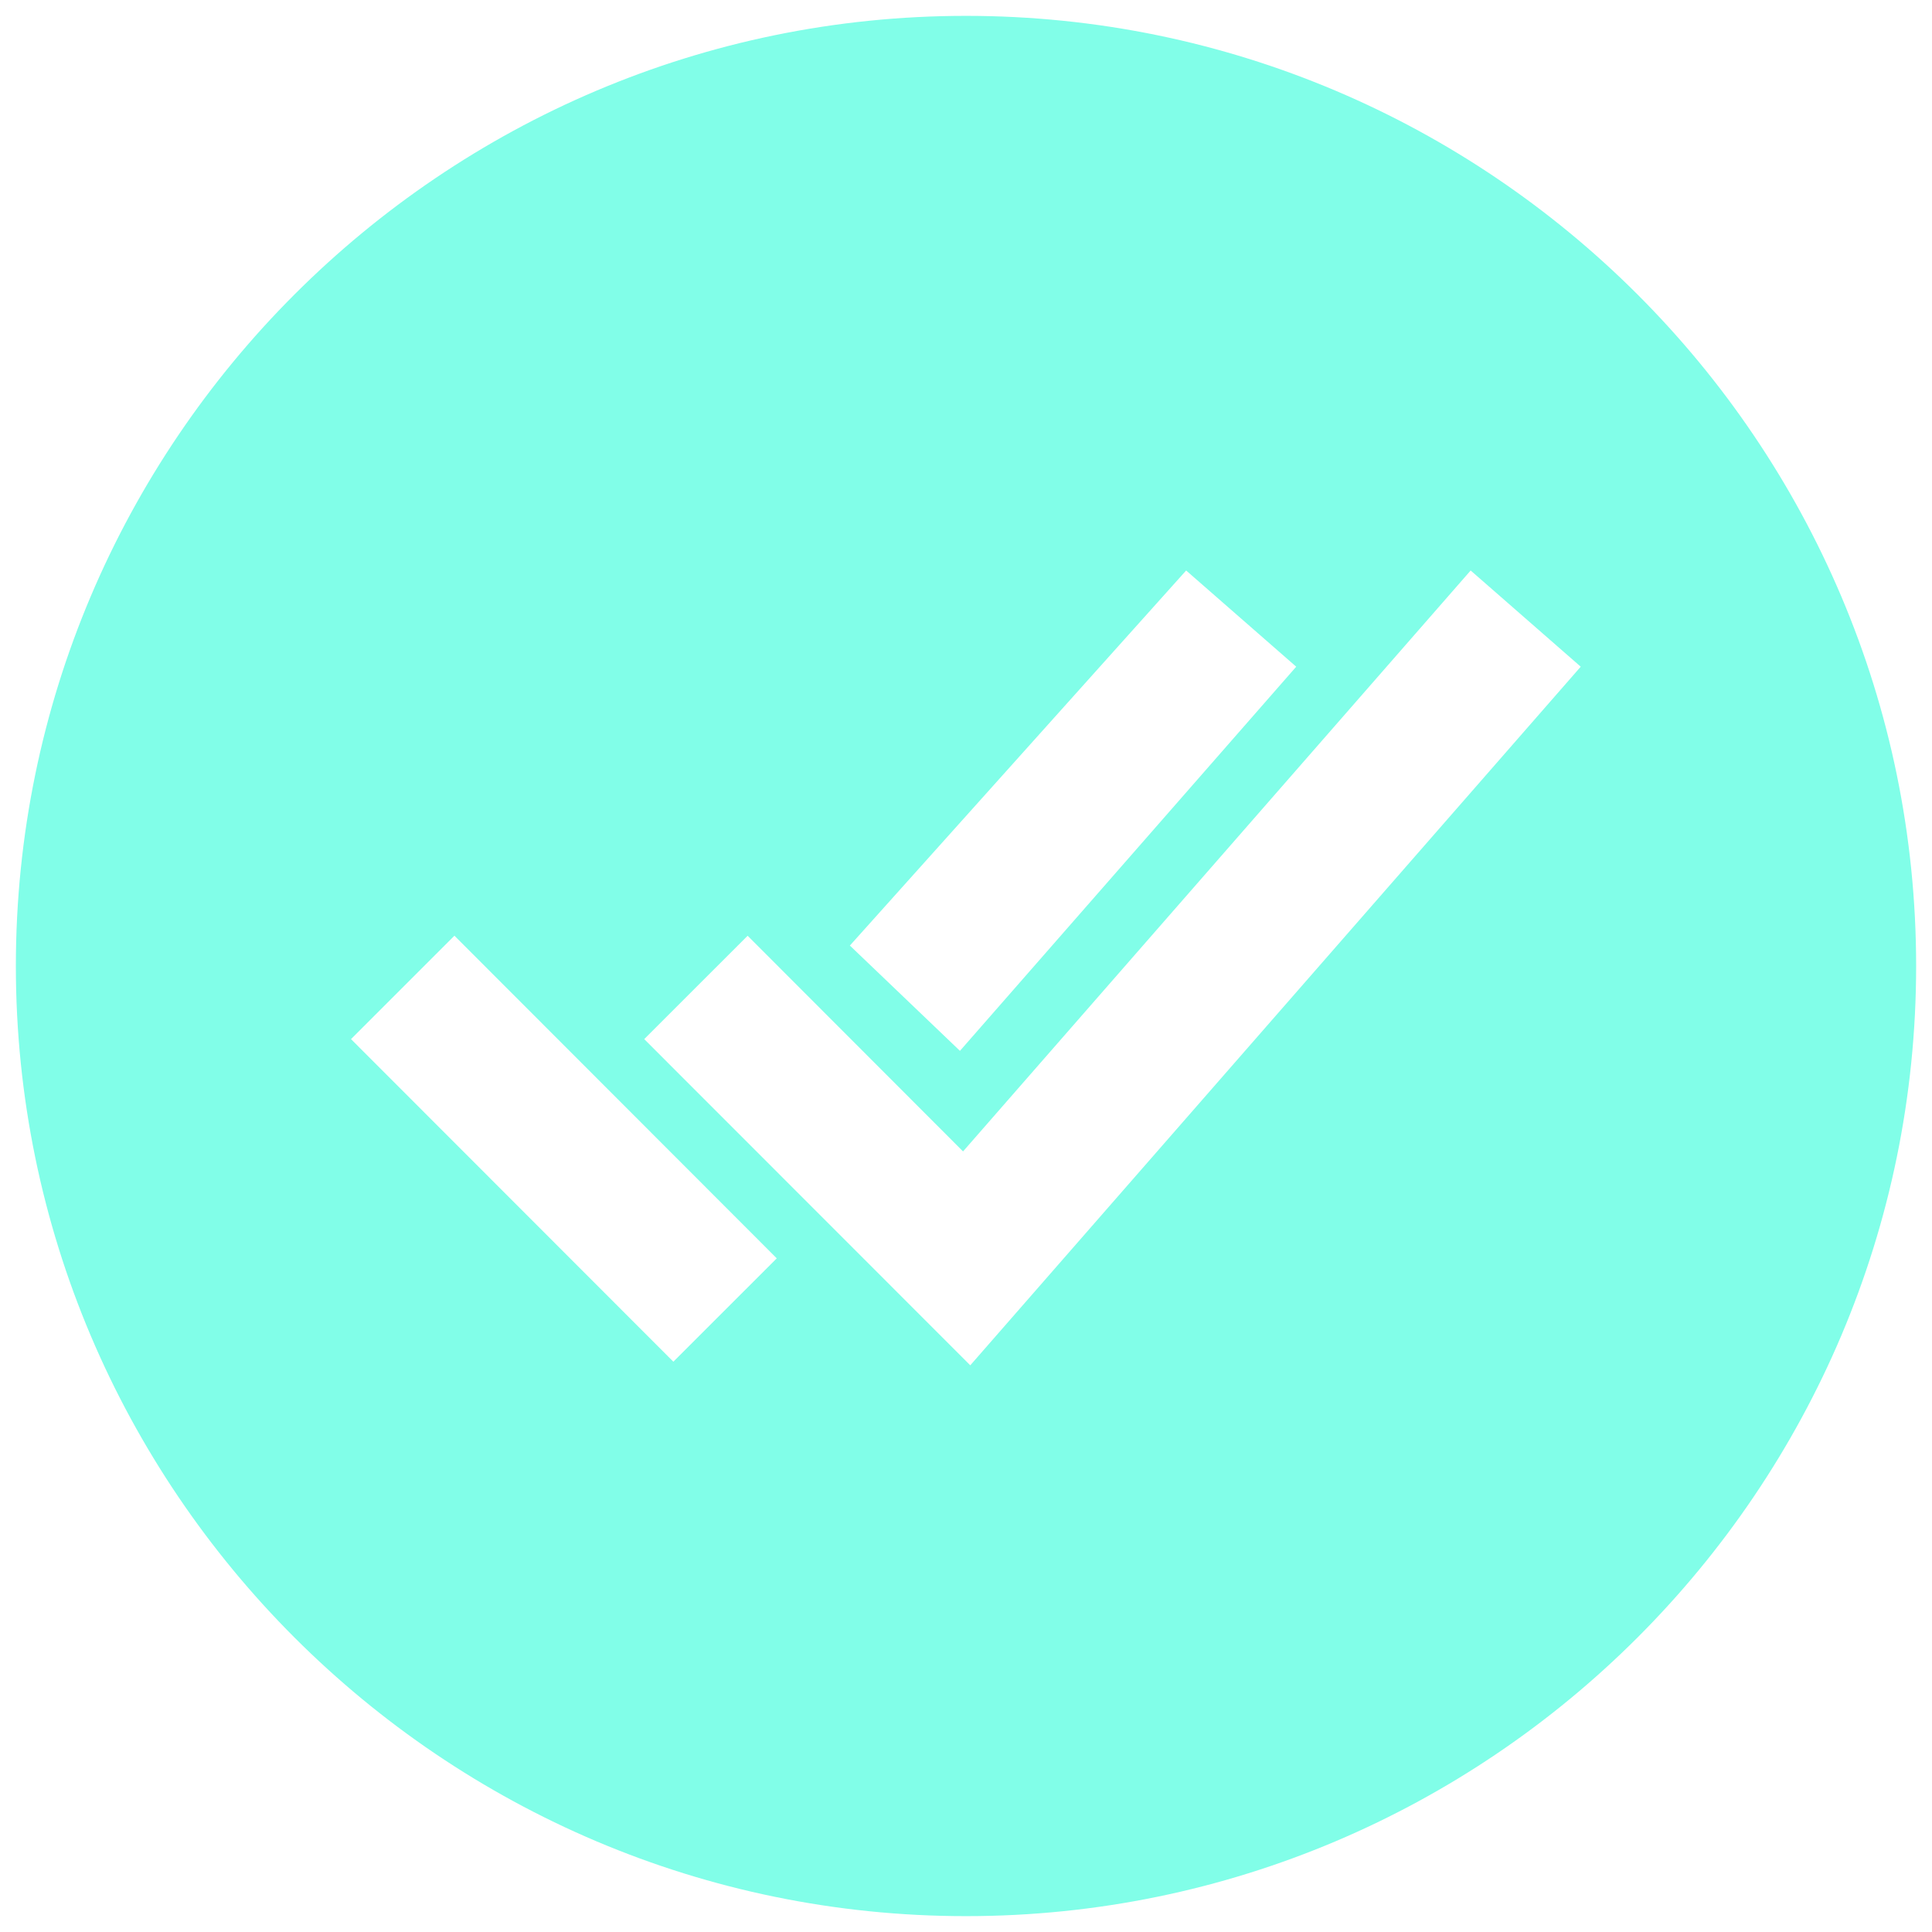 <svg width="38" height="38" viewBox="0 0 38 38" fill="none" xmlns="http://www.w3.org/2000/svg">
<path d="M19 0.312C8.696 0.312 0.312 8.696 0.312 19C0.312 29.304 8.696 37.688 19 37.688C29.304 37.688 37.688 29.304 37.688 19C37.688 8.696 29.304 0.312 19 0.312ZM23.33 11.221L25.495 13.113L18.881 20.669L16.716 18.598L23.33 11.221ZM13.244 26.783L6.904 20.438L8.938 18.404L15.278 24.75L13.244 26.783ZM19.084 26.854L12.671 20.438L14.705 18.405L18.942 22.647L28.926 11.221L31.091 13.113L19.084 26.854Z" fill="#81FEE8"/>
</svg>
